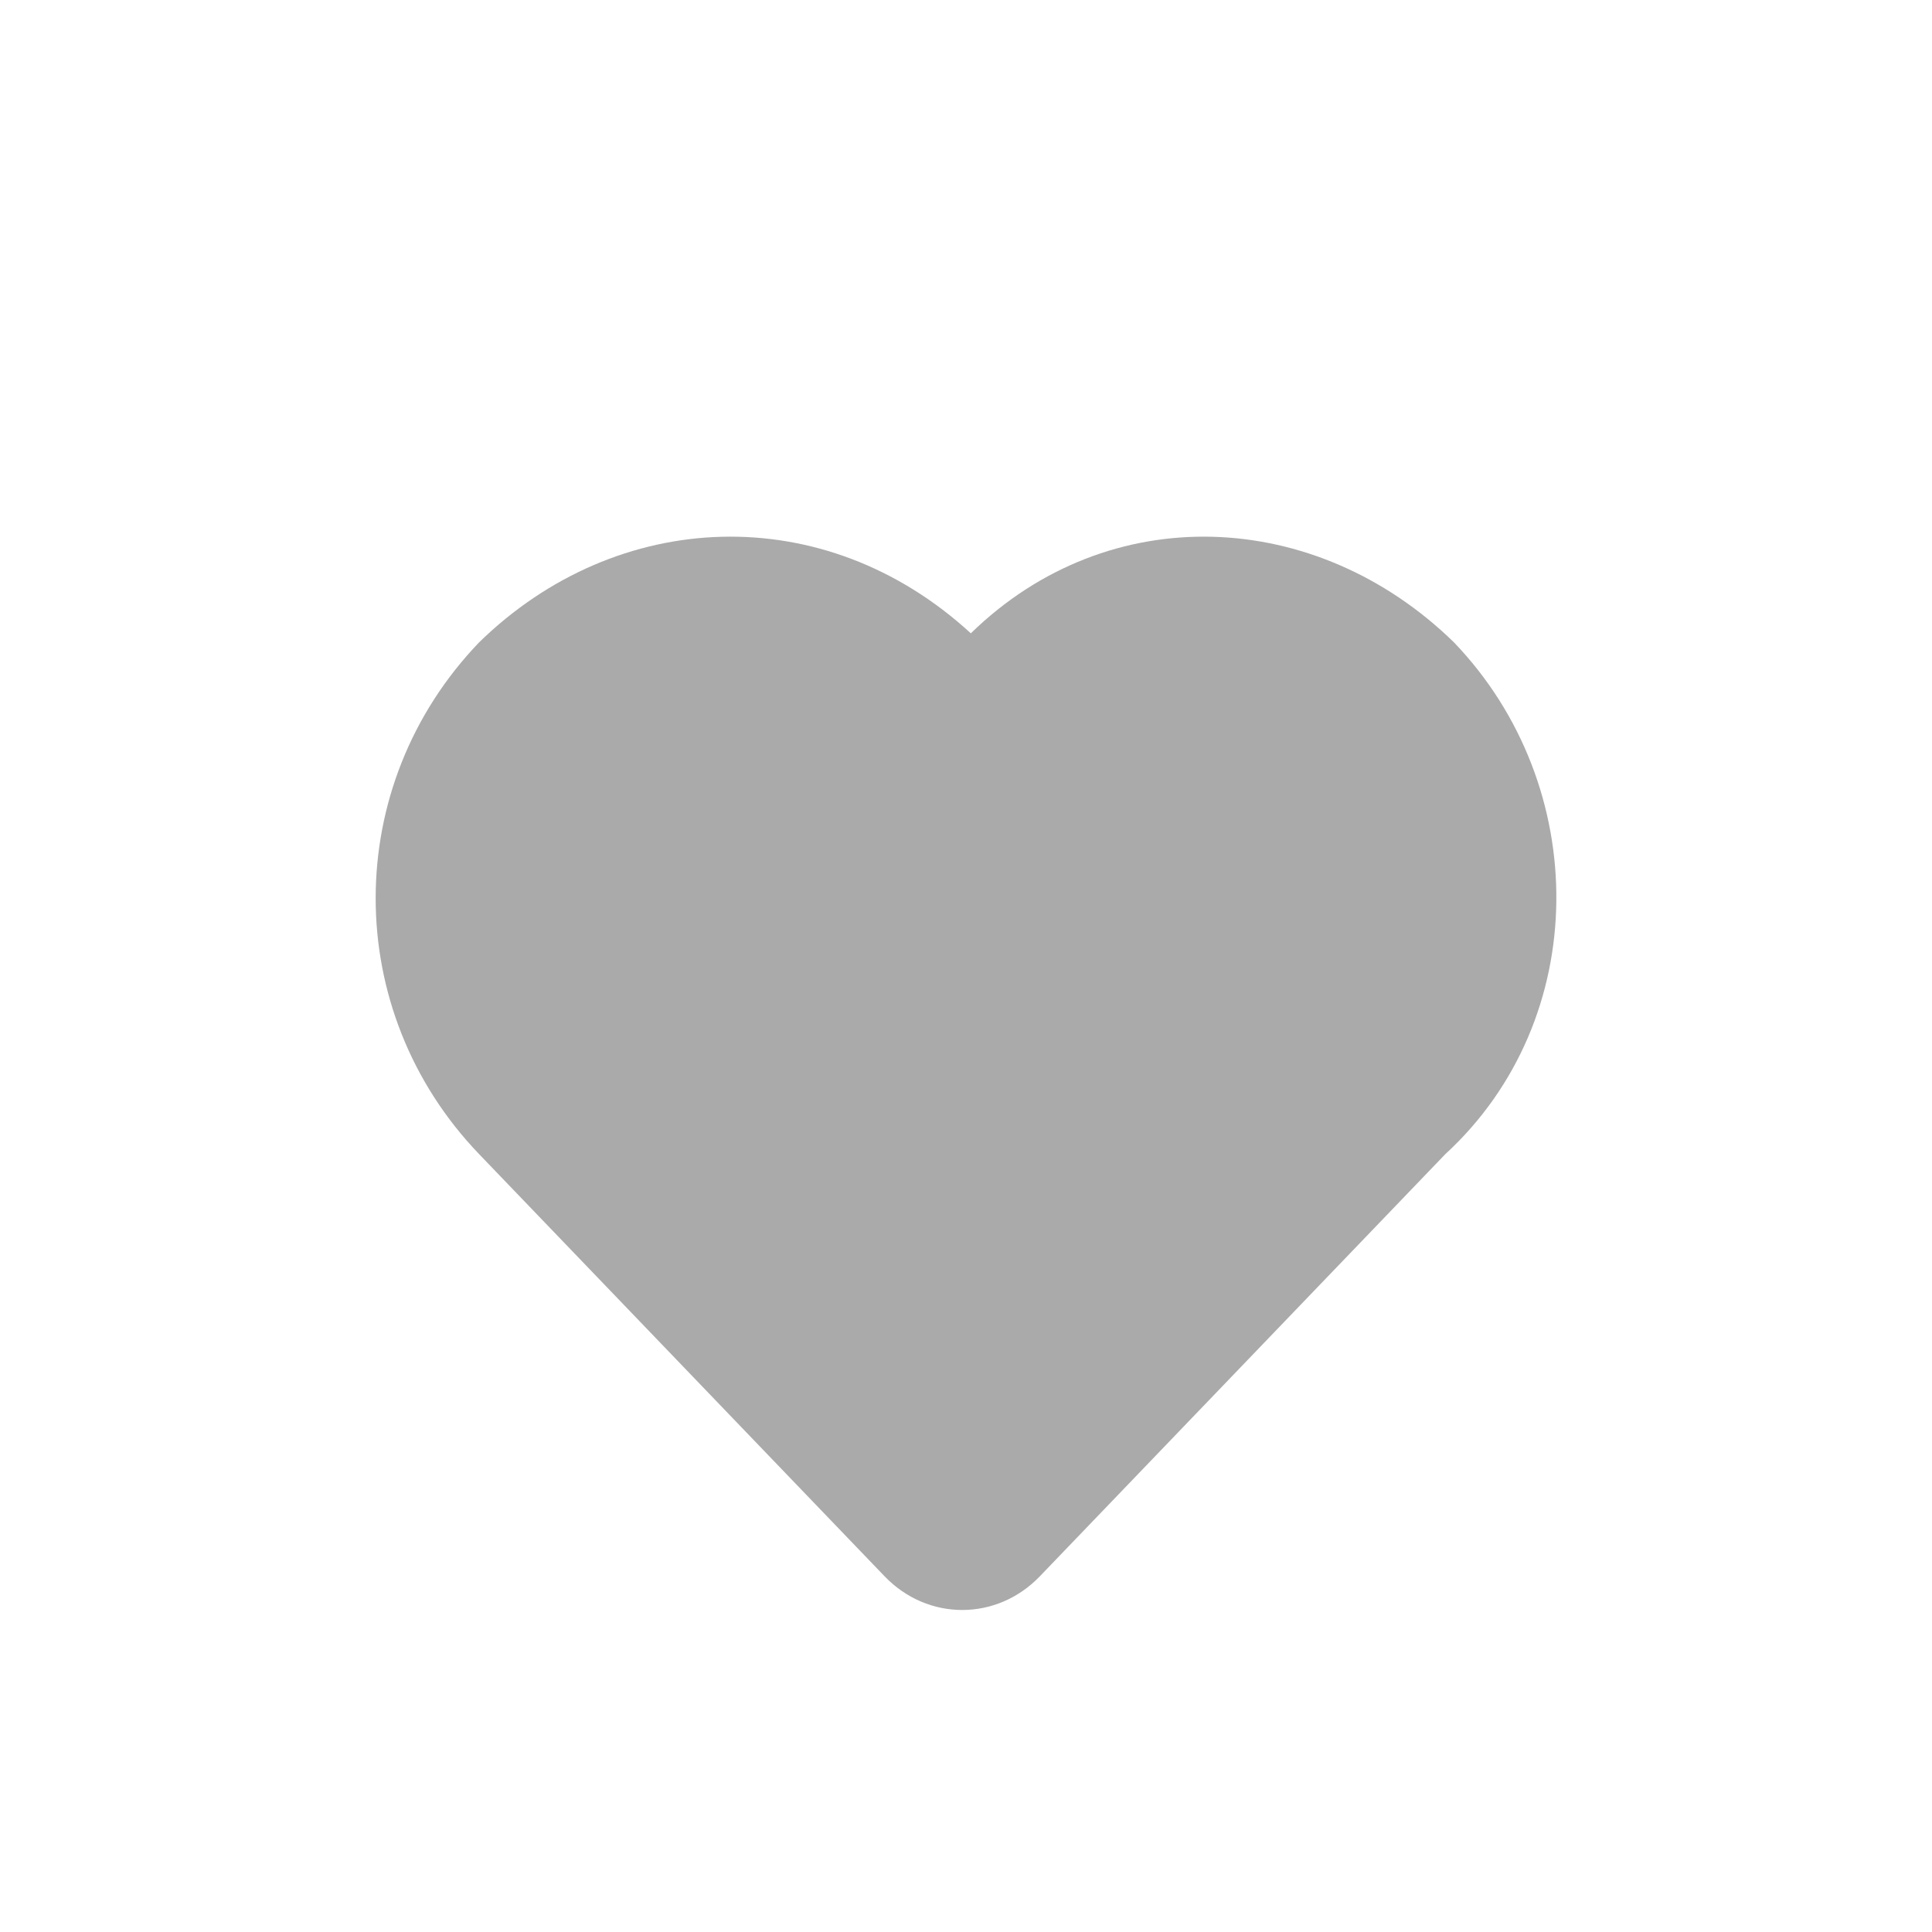 <?xml version="1.0" encoding="UTF-8"?>
<svg width="36px" height="36px" viewBox="0 0 36 36" version="1.1" xmlns="http://www.w3.org/2000/svg" xmlns:xlink="http://www.w3.org/1999/xlink">
    <title>形状备份 6</title>
    <g id="pc" stroke="none" stroke-width="1" fill="none" fill-rule="evenodd">
        <g id="12" transform="translate(-1234, -86)" fill="#AAAAAA" fill-rule="nonzero">
            <g id="编组-41" transform="translate(852, 59)">
                <g id="编组-26" transform="translate(0, 26.5)">
                    <g id="编组-12" transform="translate(64, 0.5)">
                        <path d="M345.091,11.968 C342.519,9.458 338.662,9.291 336.09,11.801 C333.358,9.291 329.5,9.458 326.929,11.968 C324.357,14.646 324.357,18.83 326.929,21.507 L334.483,29.372 C335.287,30.209 336.572,30.209 337.376,29.372 L344.93,21.507 C347.663,18.997 347.663,14.646 345.091,11.968 L345.091,11.968 Z" id="路径"></path>
                    </g>
                </g>
            </g>
        </g>
    </g>
</svg>